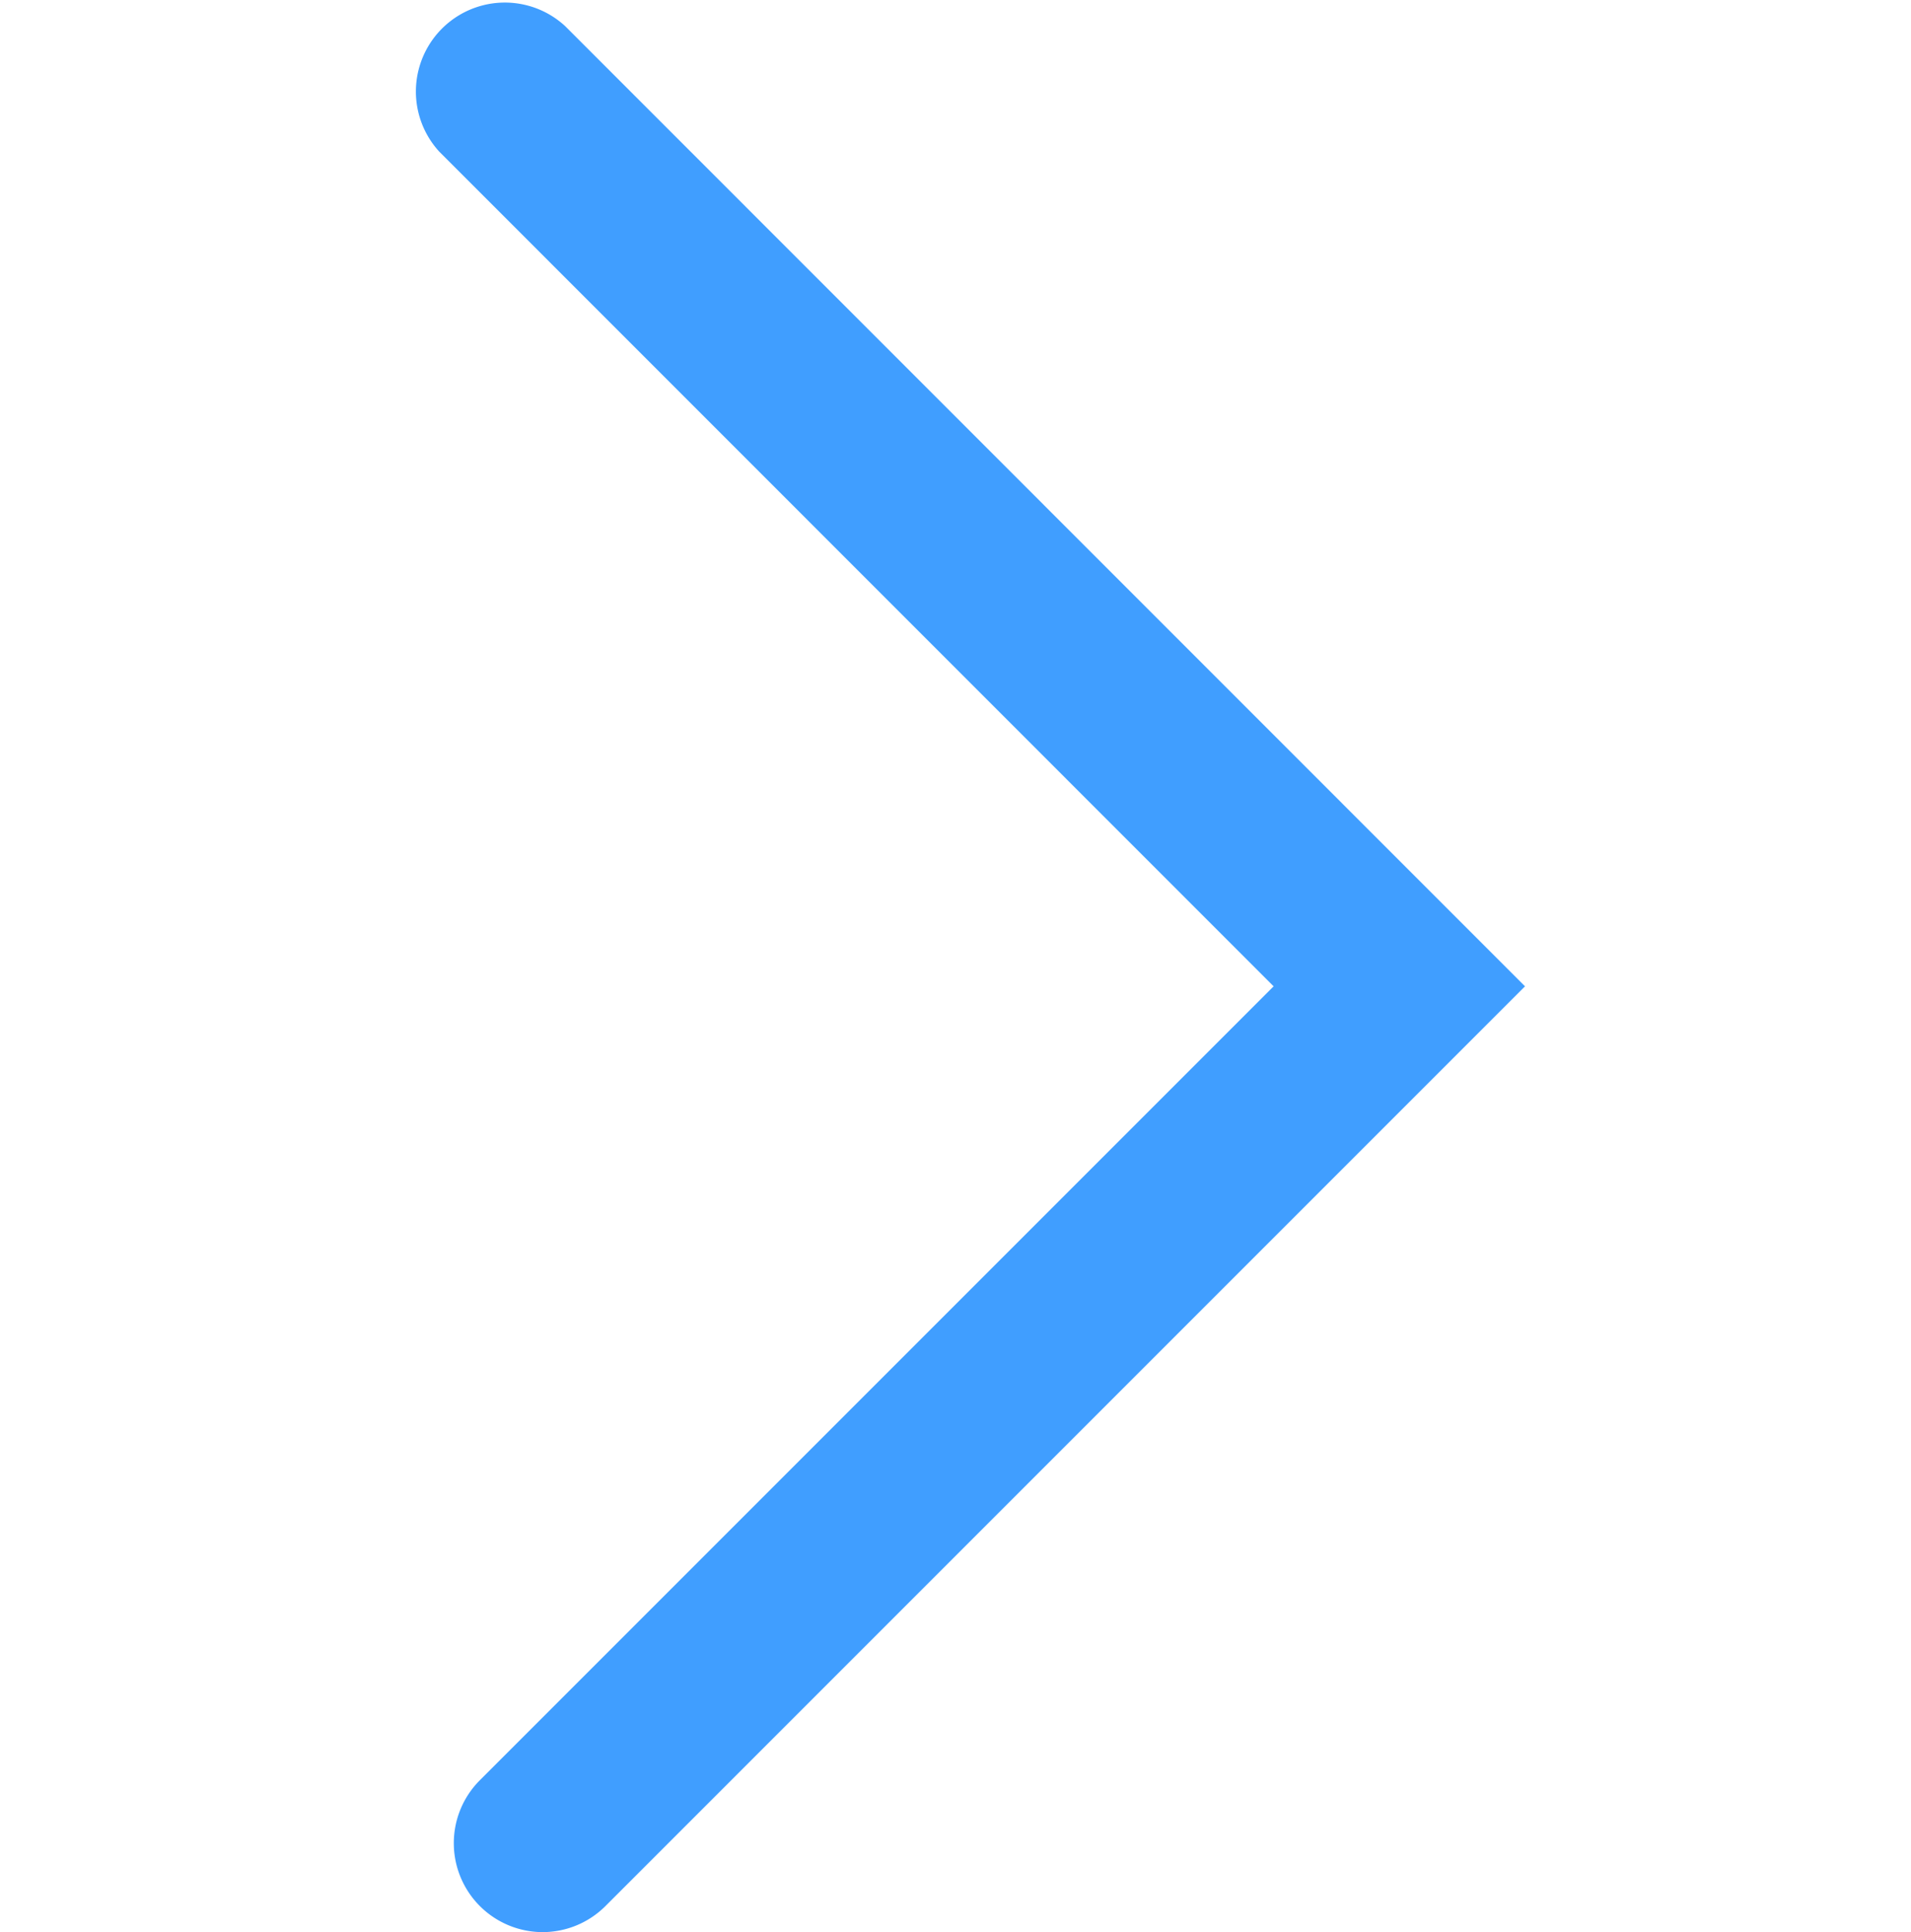 <svg xmlns="http://www.w3.org/2000/svg" viewBox="0 0 116 117.26"><defs><style>.cls-1{fill:none;}.cls-2{fill:#409eff;}</style></defs><g id="圖層_2" data-name="圖層 2"><g id="圖層_1-2" data-name="圖層 1"><rect class="cls-1" y="0.63" width="116" height="116"/><path class="cls-2" d="M32.93,117.26a5.4,5.4,0,0,1-3.81-9.21L77.31,59.86,26.67,9.21A5.4,5.4,0,0,1,34.3,1.58L92.57,59.86,36.75,115.68A5.4,5.4,0,0,1,32.93,117.26Z"/></g></g></svg>